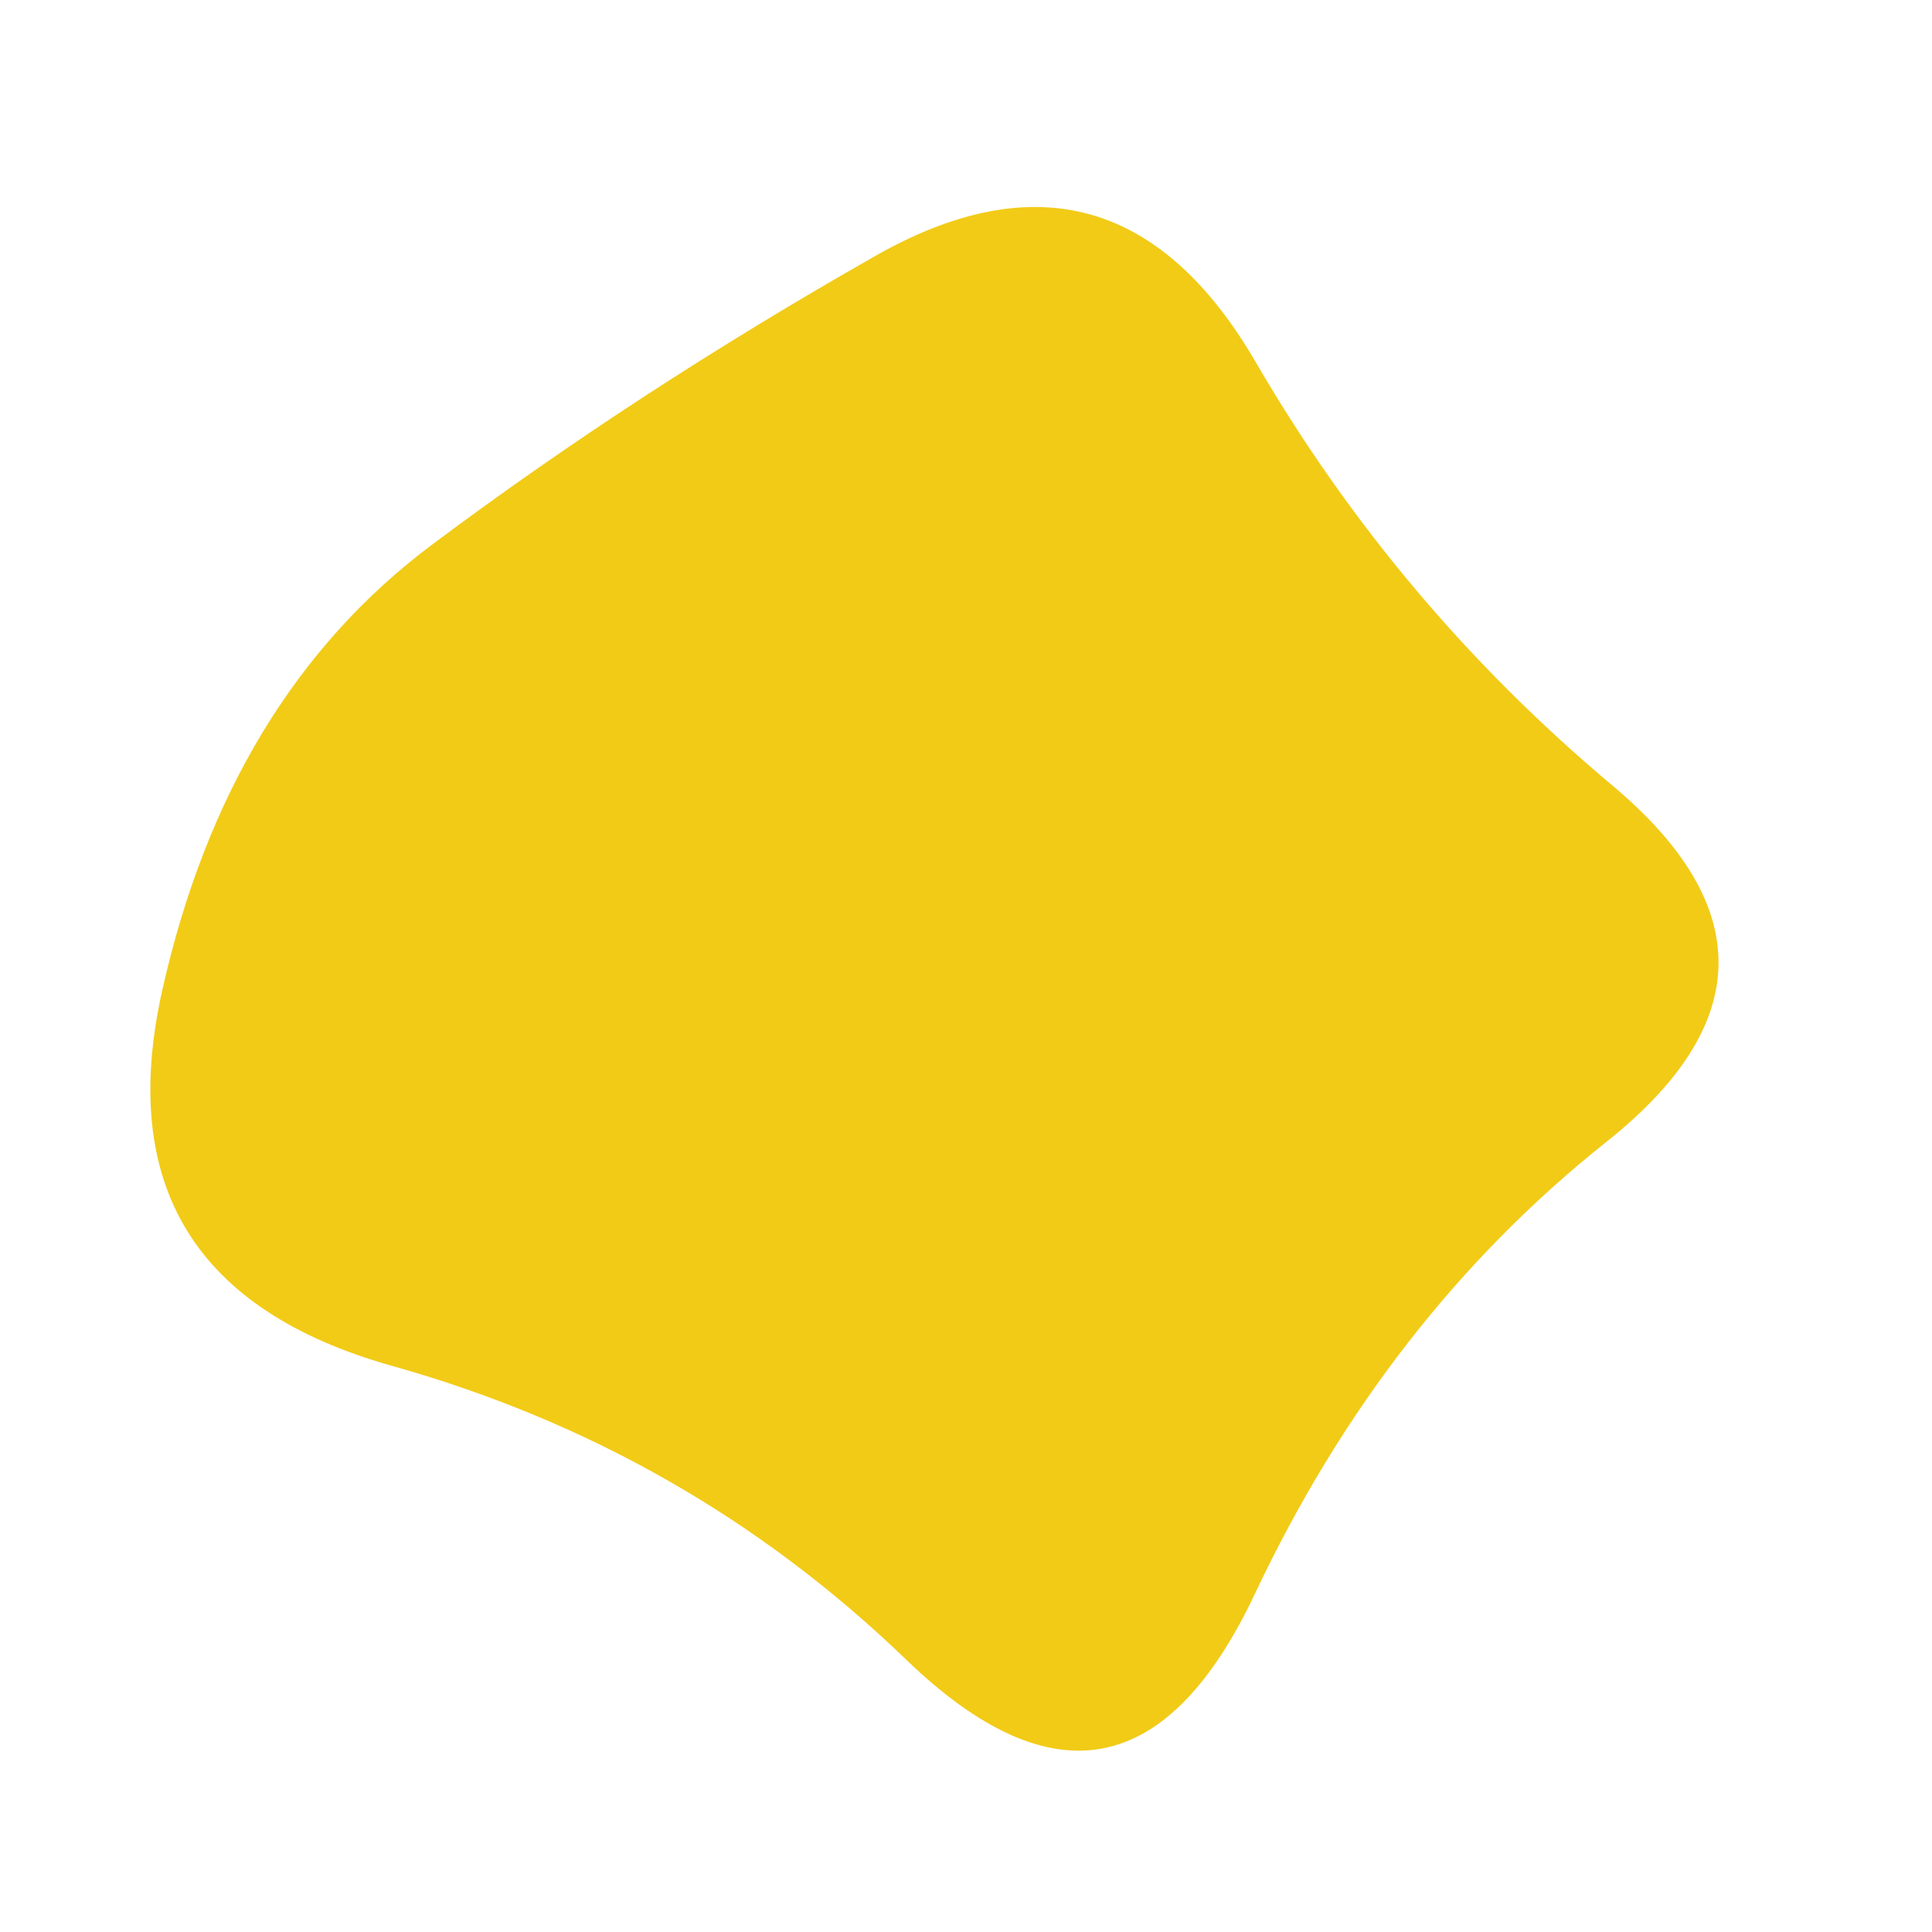 
  <svg
    width="1000"
    height="1000"
    viewBox="0 0 1000 1000"
    xmlns="http://www.w3.org/2000/svg"
  >
    <defs>
      
      
      
      
      
      
      
      <clipPath id="shape">
        <path fill="currentColor" d="M831.5,591Q717,682,649.5,825Q582,968,469,859Q356,750,203,707Q50,664,84,512.5Q118,361,223.5,282Q329,203,453,132.5Q577,62,650,187.5Q723,313,834.5,406.5Q946,500,831.5,591Z"></path>
      </clipPath>
    </defs>
  
    

    <g  clip-path="url(#shape)">
      <path fill="#F2CB17" d="M831.5,591Q717,682,649.5,825Q582,968,469,859Q356,750,203,707Q50,664,84,512.5Q118,361,223.5,282Q329,203,453,132.5Q577,62,650,187.5Q723,313,834.5,406.5Q946,500,831.5,591Z" />
    </g>

    
  
  </svg>